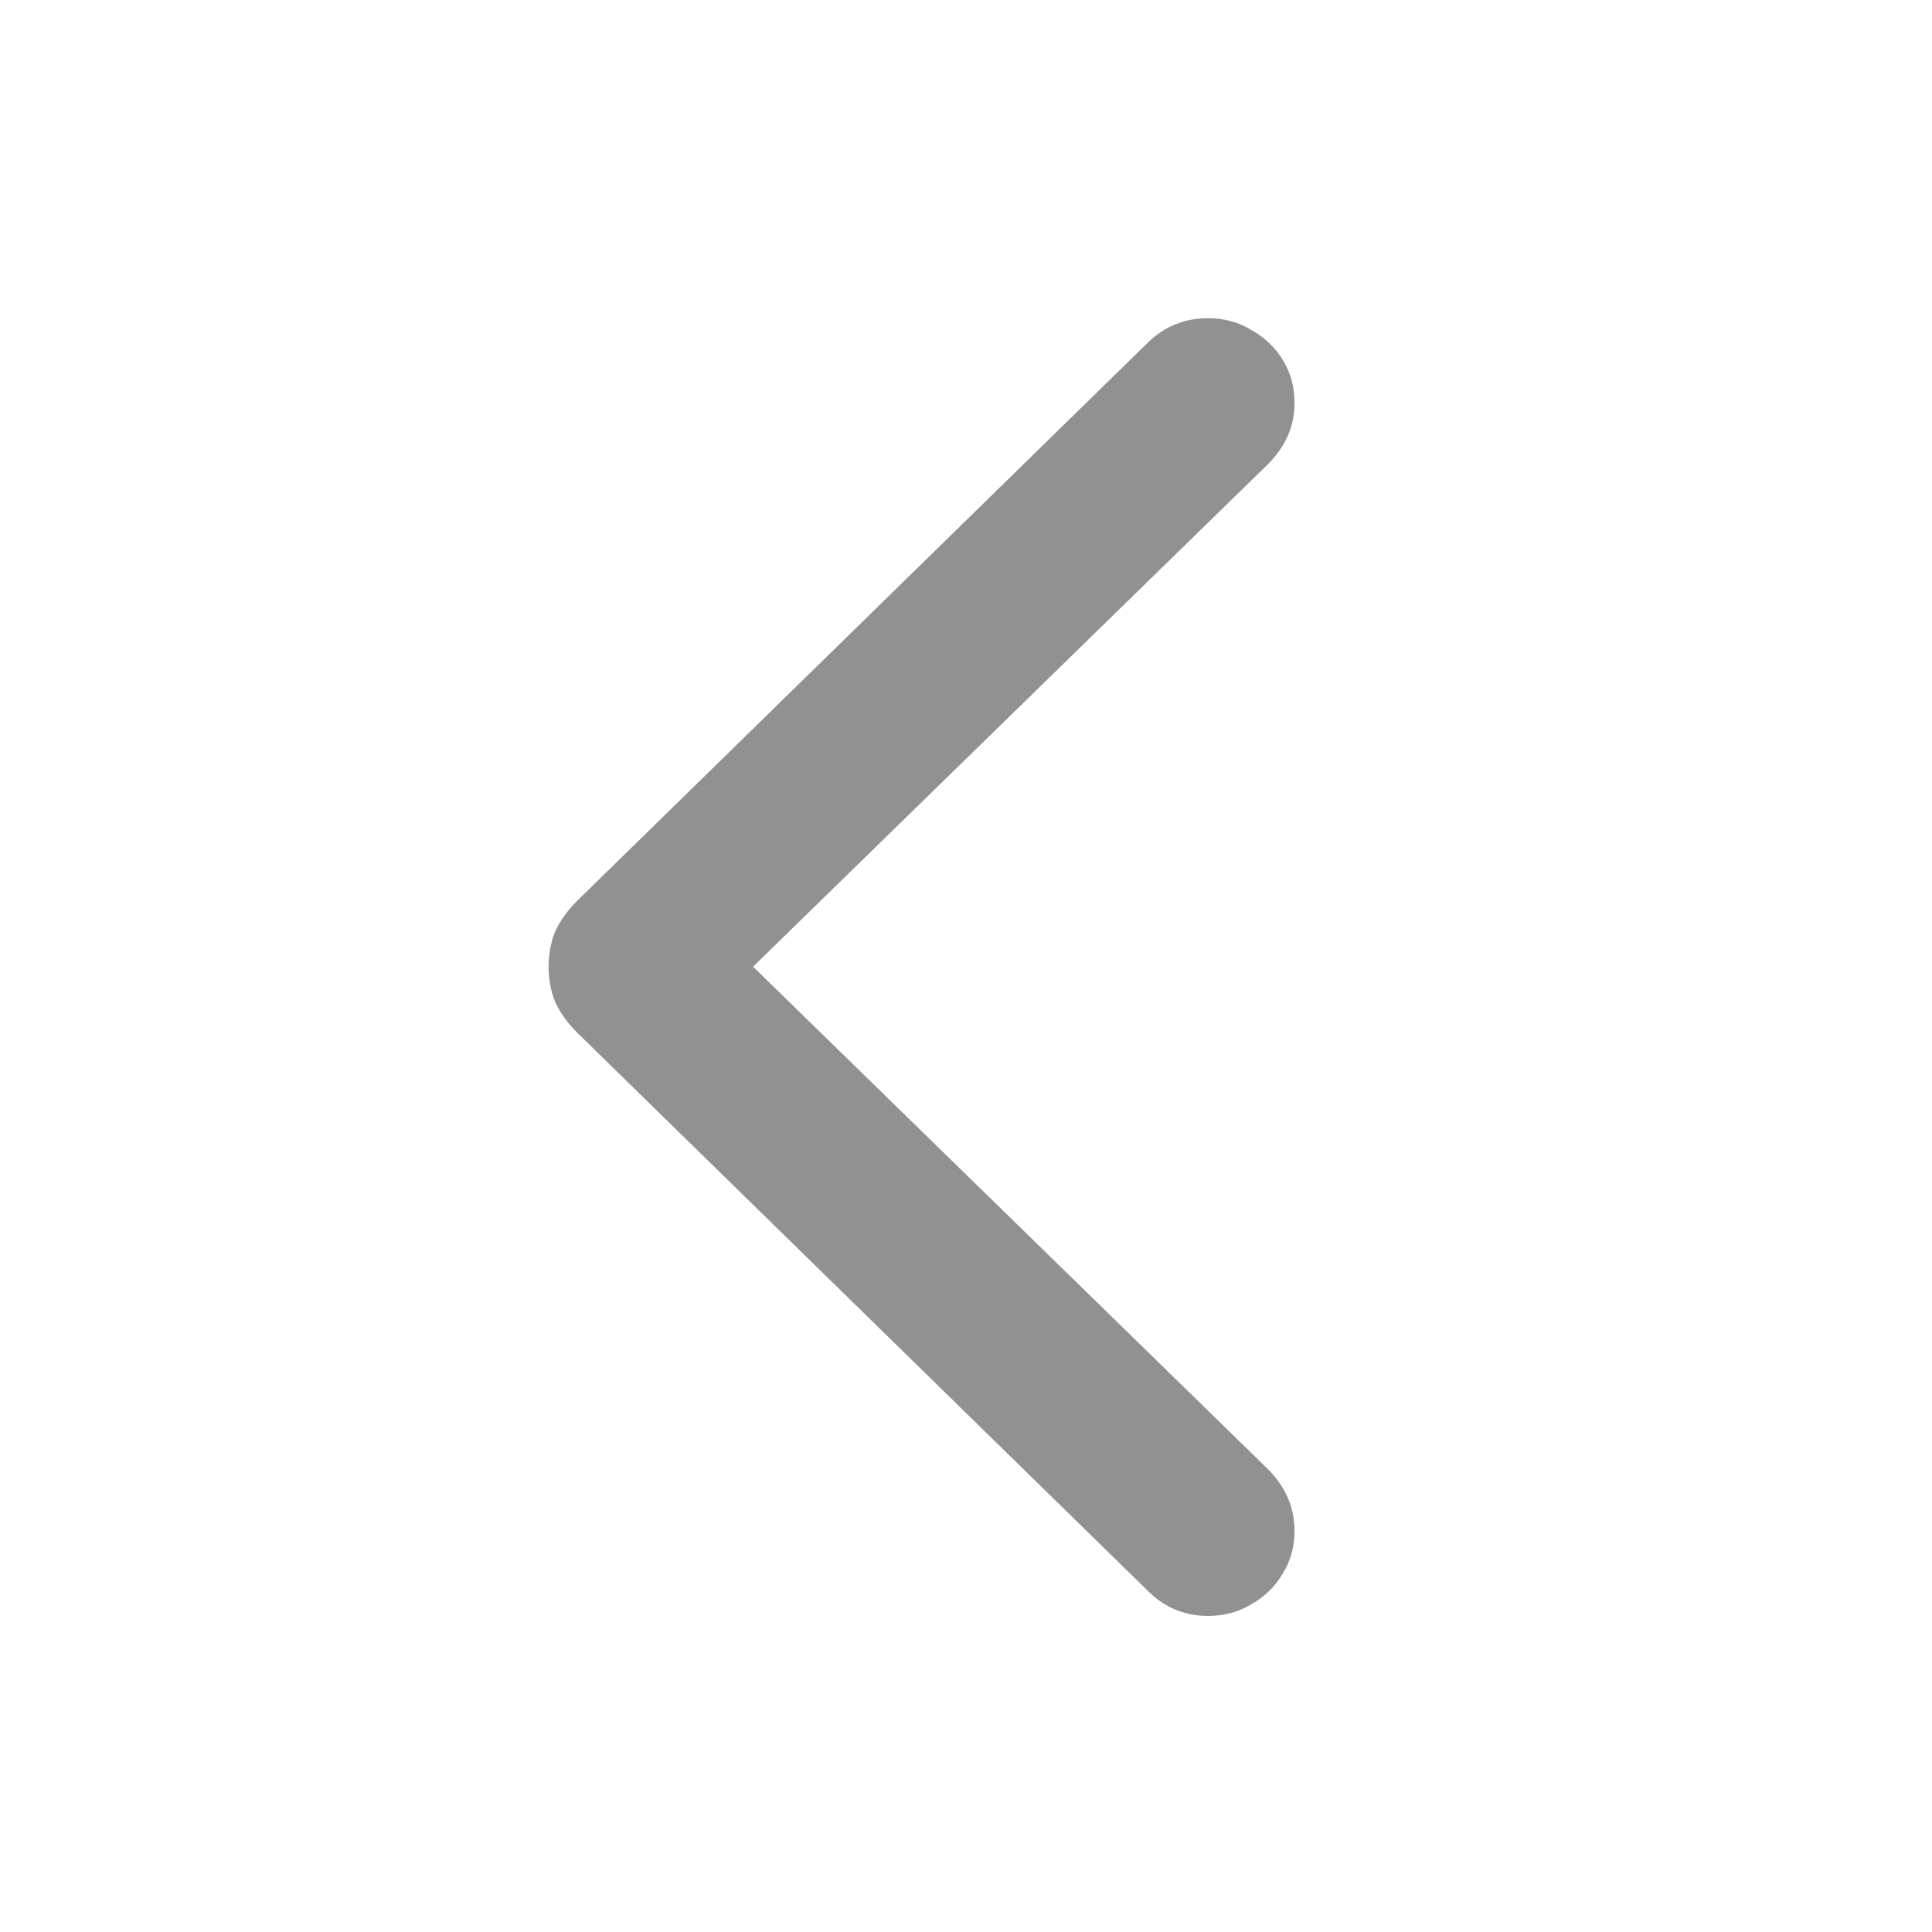 <svg width="20" height="20" viewBox="0 0 20 20" fill="none" xmlns="http://www.w3.org/2000/svg">
<path d="M5.679 10.007C5.679 9.876 5.702 9.754 5.747 9.643C5.798 9.532 5.874 9.426 5.975 9.325L11.884 3.545C12.056 3.378 12.263 3.294 12.506 3.294C12.673 3.294 12.822 3.335 12.954 3.416C13.09 3.491 13.199 3.595 13.28 3.727C13.361 3.858 13.401 4.007 13.401 4.174C13.401 4.412 13.308 4.624 13.12 4.811L7.796 10.007L13.12 15.203C13.308 15.39 13.401 15.605 13.401 15.848C13.401 16.01 13.361 16.157 13.28 16.288C13.199 16.425 13.09 16.531 12.954 16.607C12.822 16.688 12.673 16.728 12.506 16.728C12.263 16.728 12.056 16.642 11.884 16.47L5.975 10.69C5.874 10.589 5.798 10.483 5.747 10.371C5.702 10.26 5.679 10.139 5.679 10.007Z" fill="#919191"/>
</svg>
